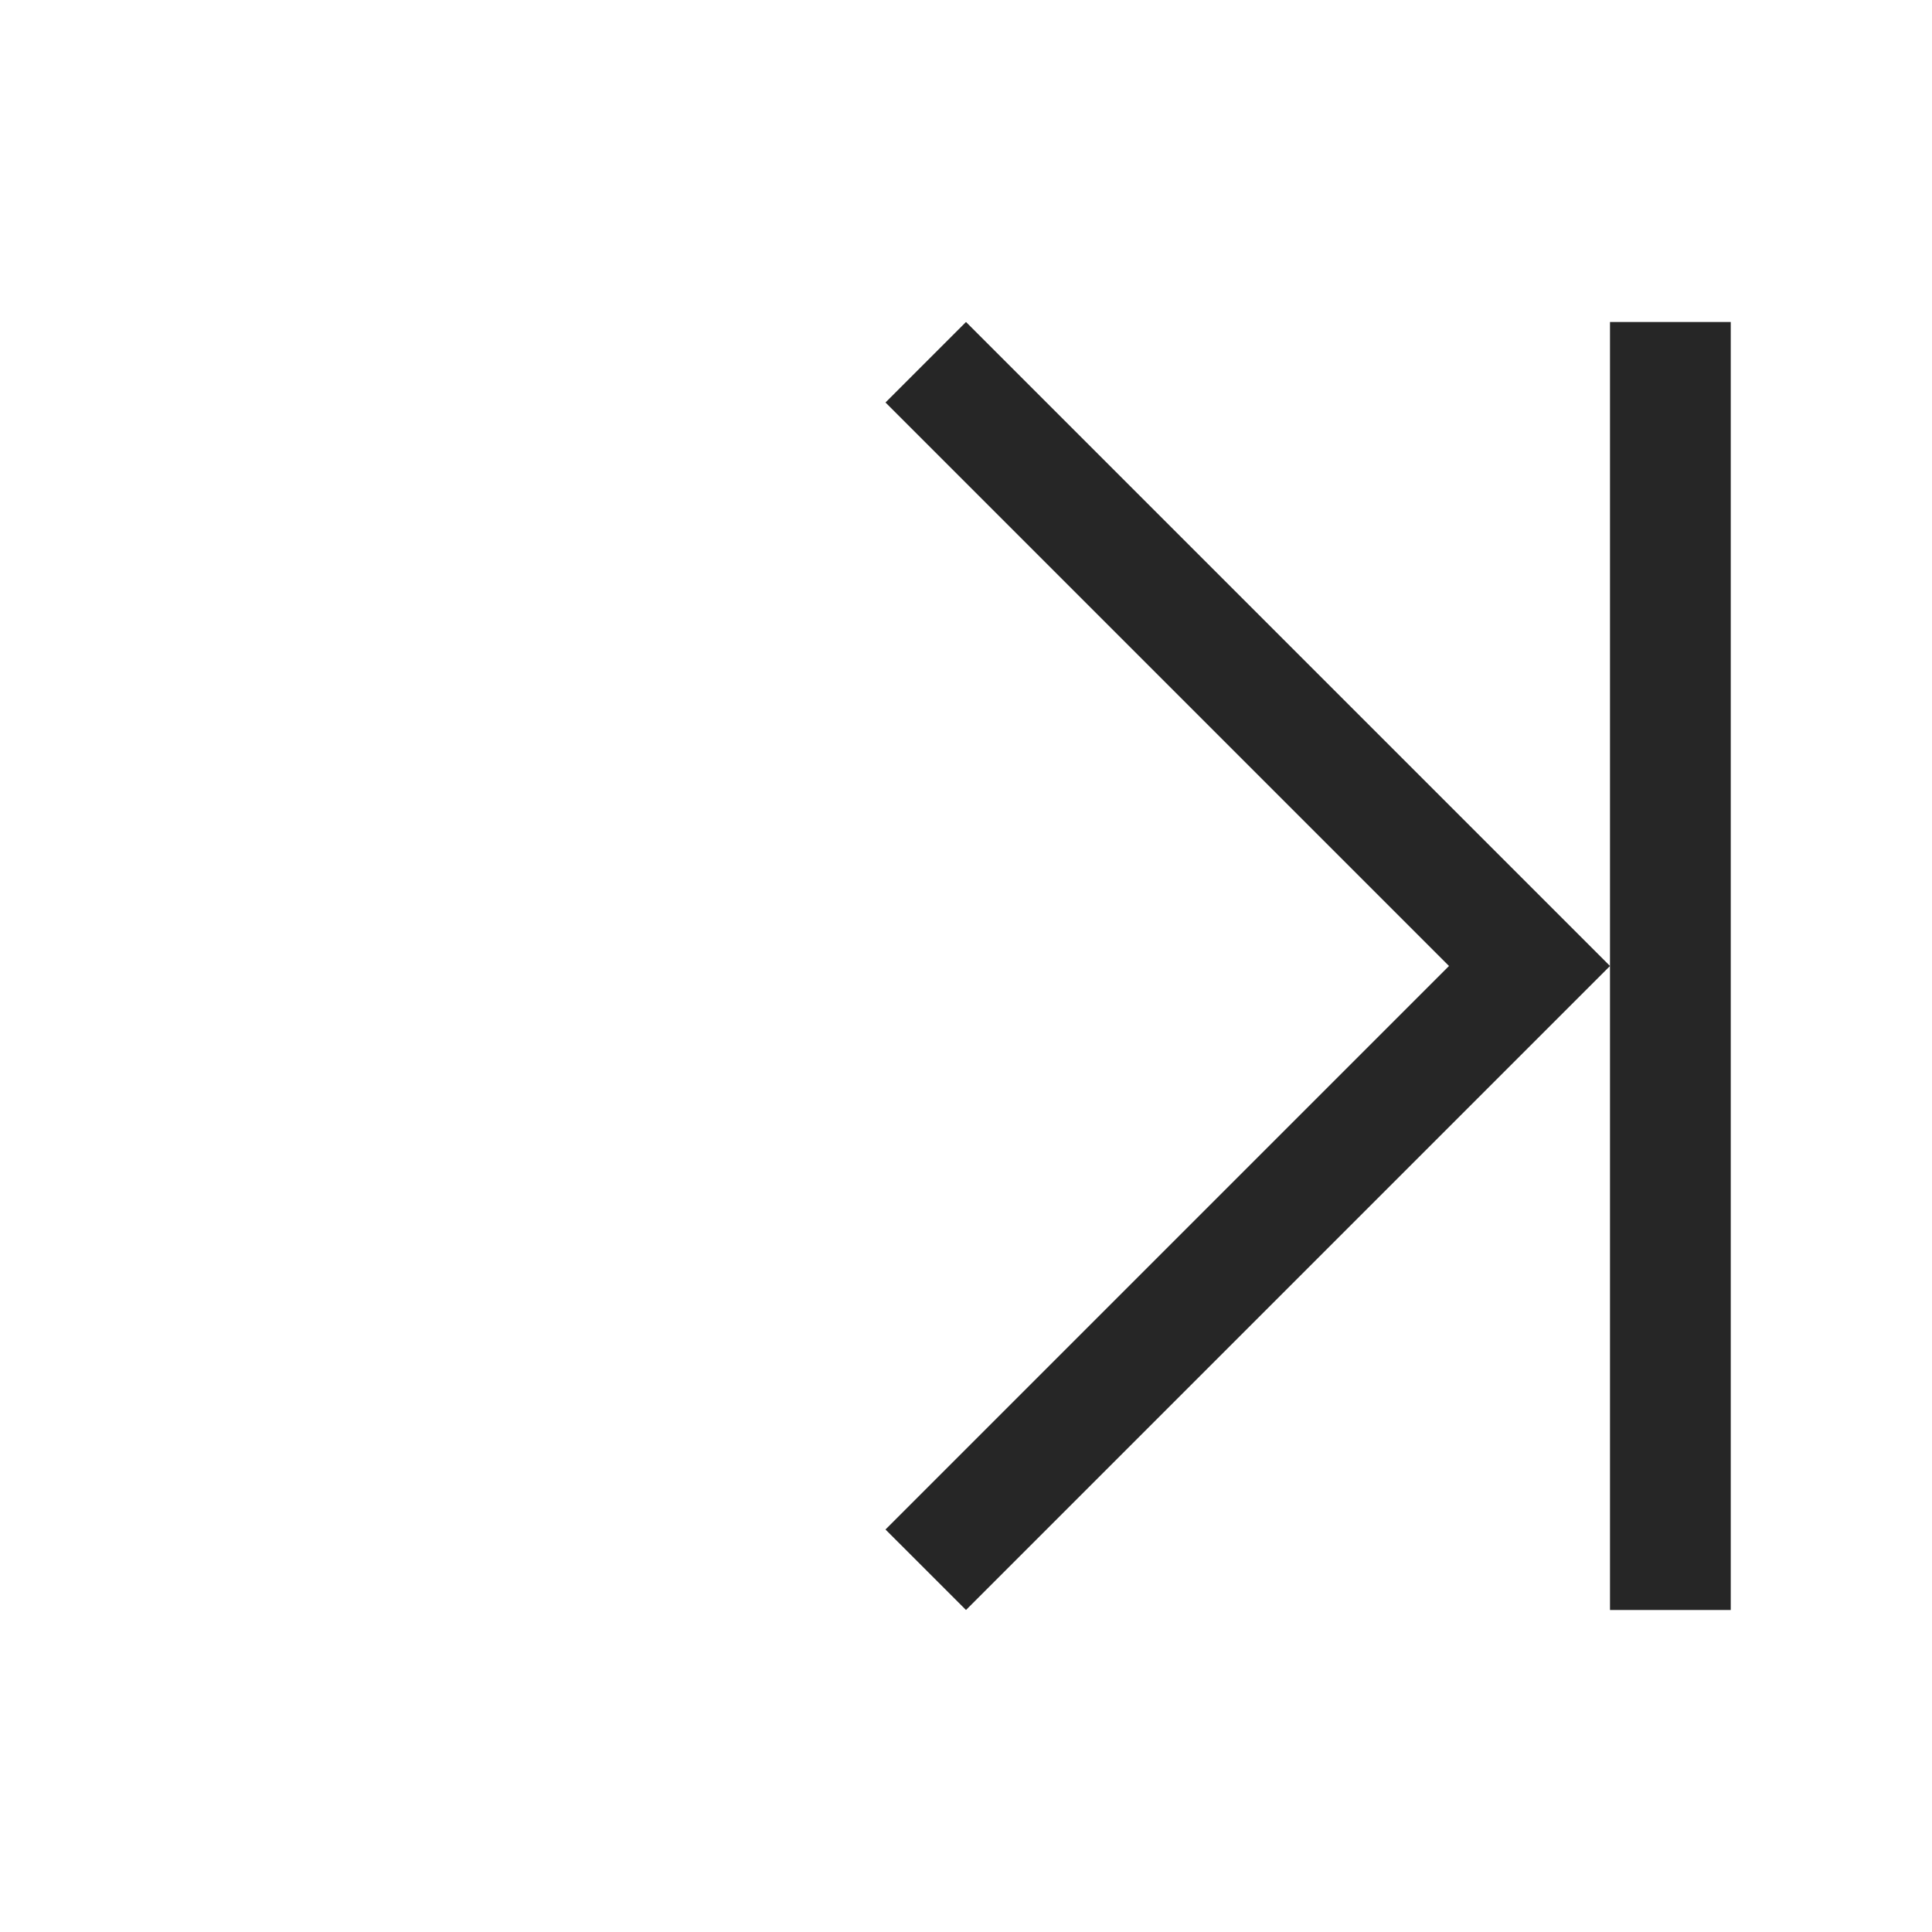 <svg width="24" height="24" viewBox="0 0 24 24" fill="none" xmlns="http://www.w3.org/2000/svg">
<path d="M20 12V20H21.5V4H20V12Z" fill="#262626"/>
<path d="M11 5L18 12L11 19L12 20L20 12L12 4L11 5Z" fill="#262626"/>
</svg>
